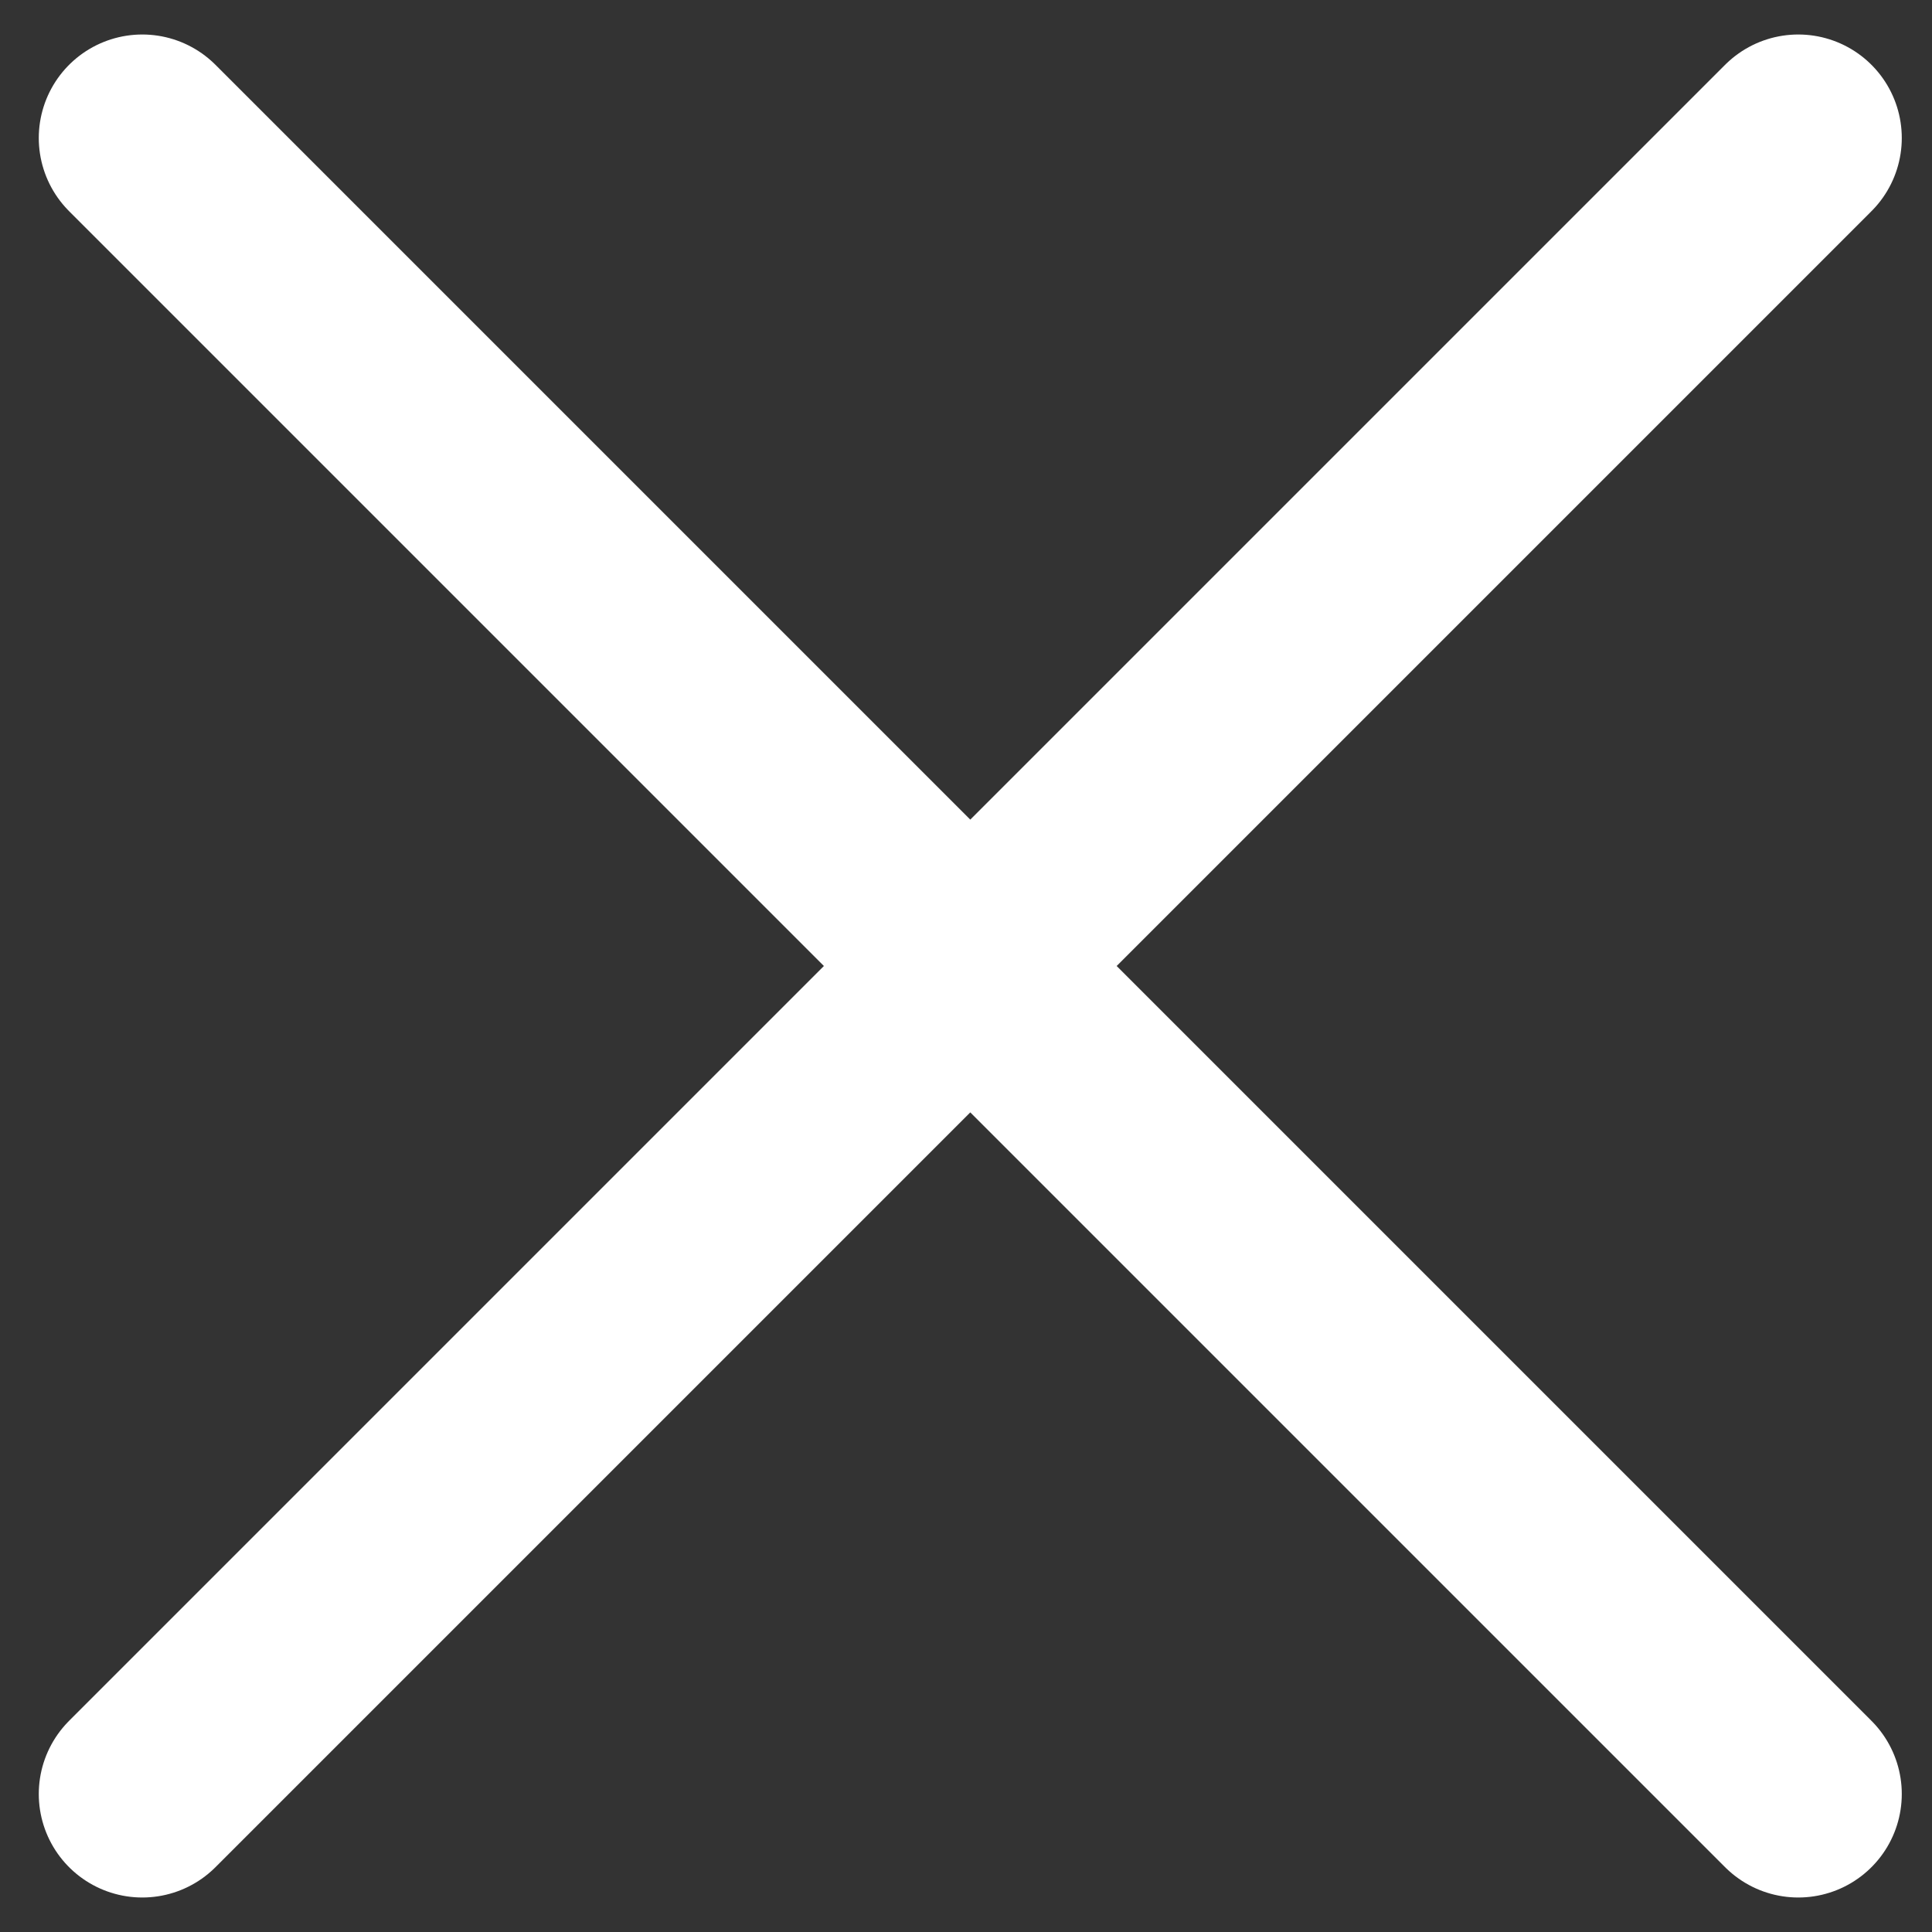 <svg width="14" height="14" viewBox="0 0 14 14" fill="none" xmlns="http://www.w3.org/2000/svg">
<rect x="0" y="0" width="14" height="14" fill="#333333" stroke="none"/>
<path d="M13.031 1L1.031 13M1.031 1L13.031 13" stroke="white" stroke-width="1.5" stroke-linecap="round" stroke-linejoin="round"/>
</svg>
